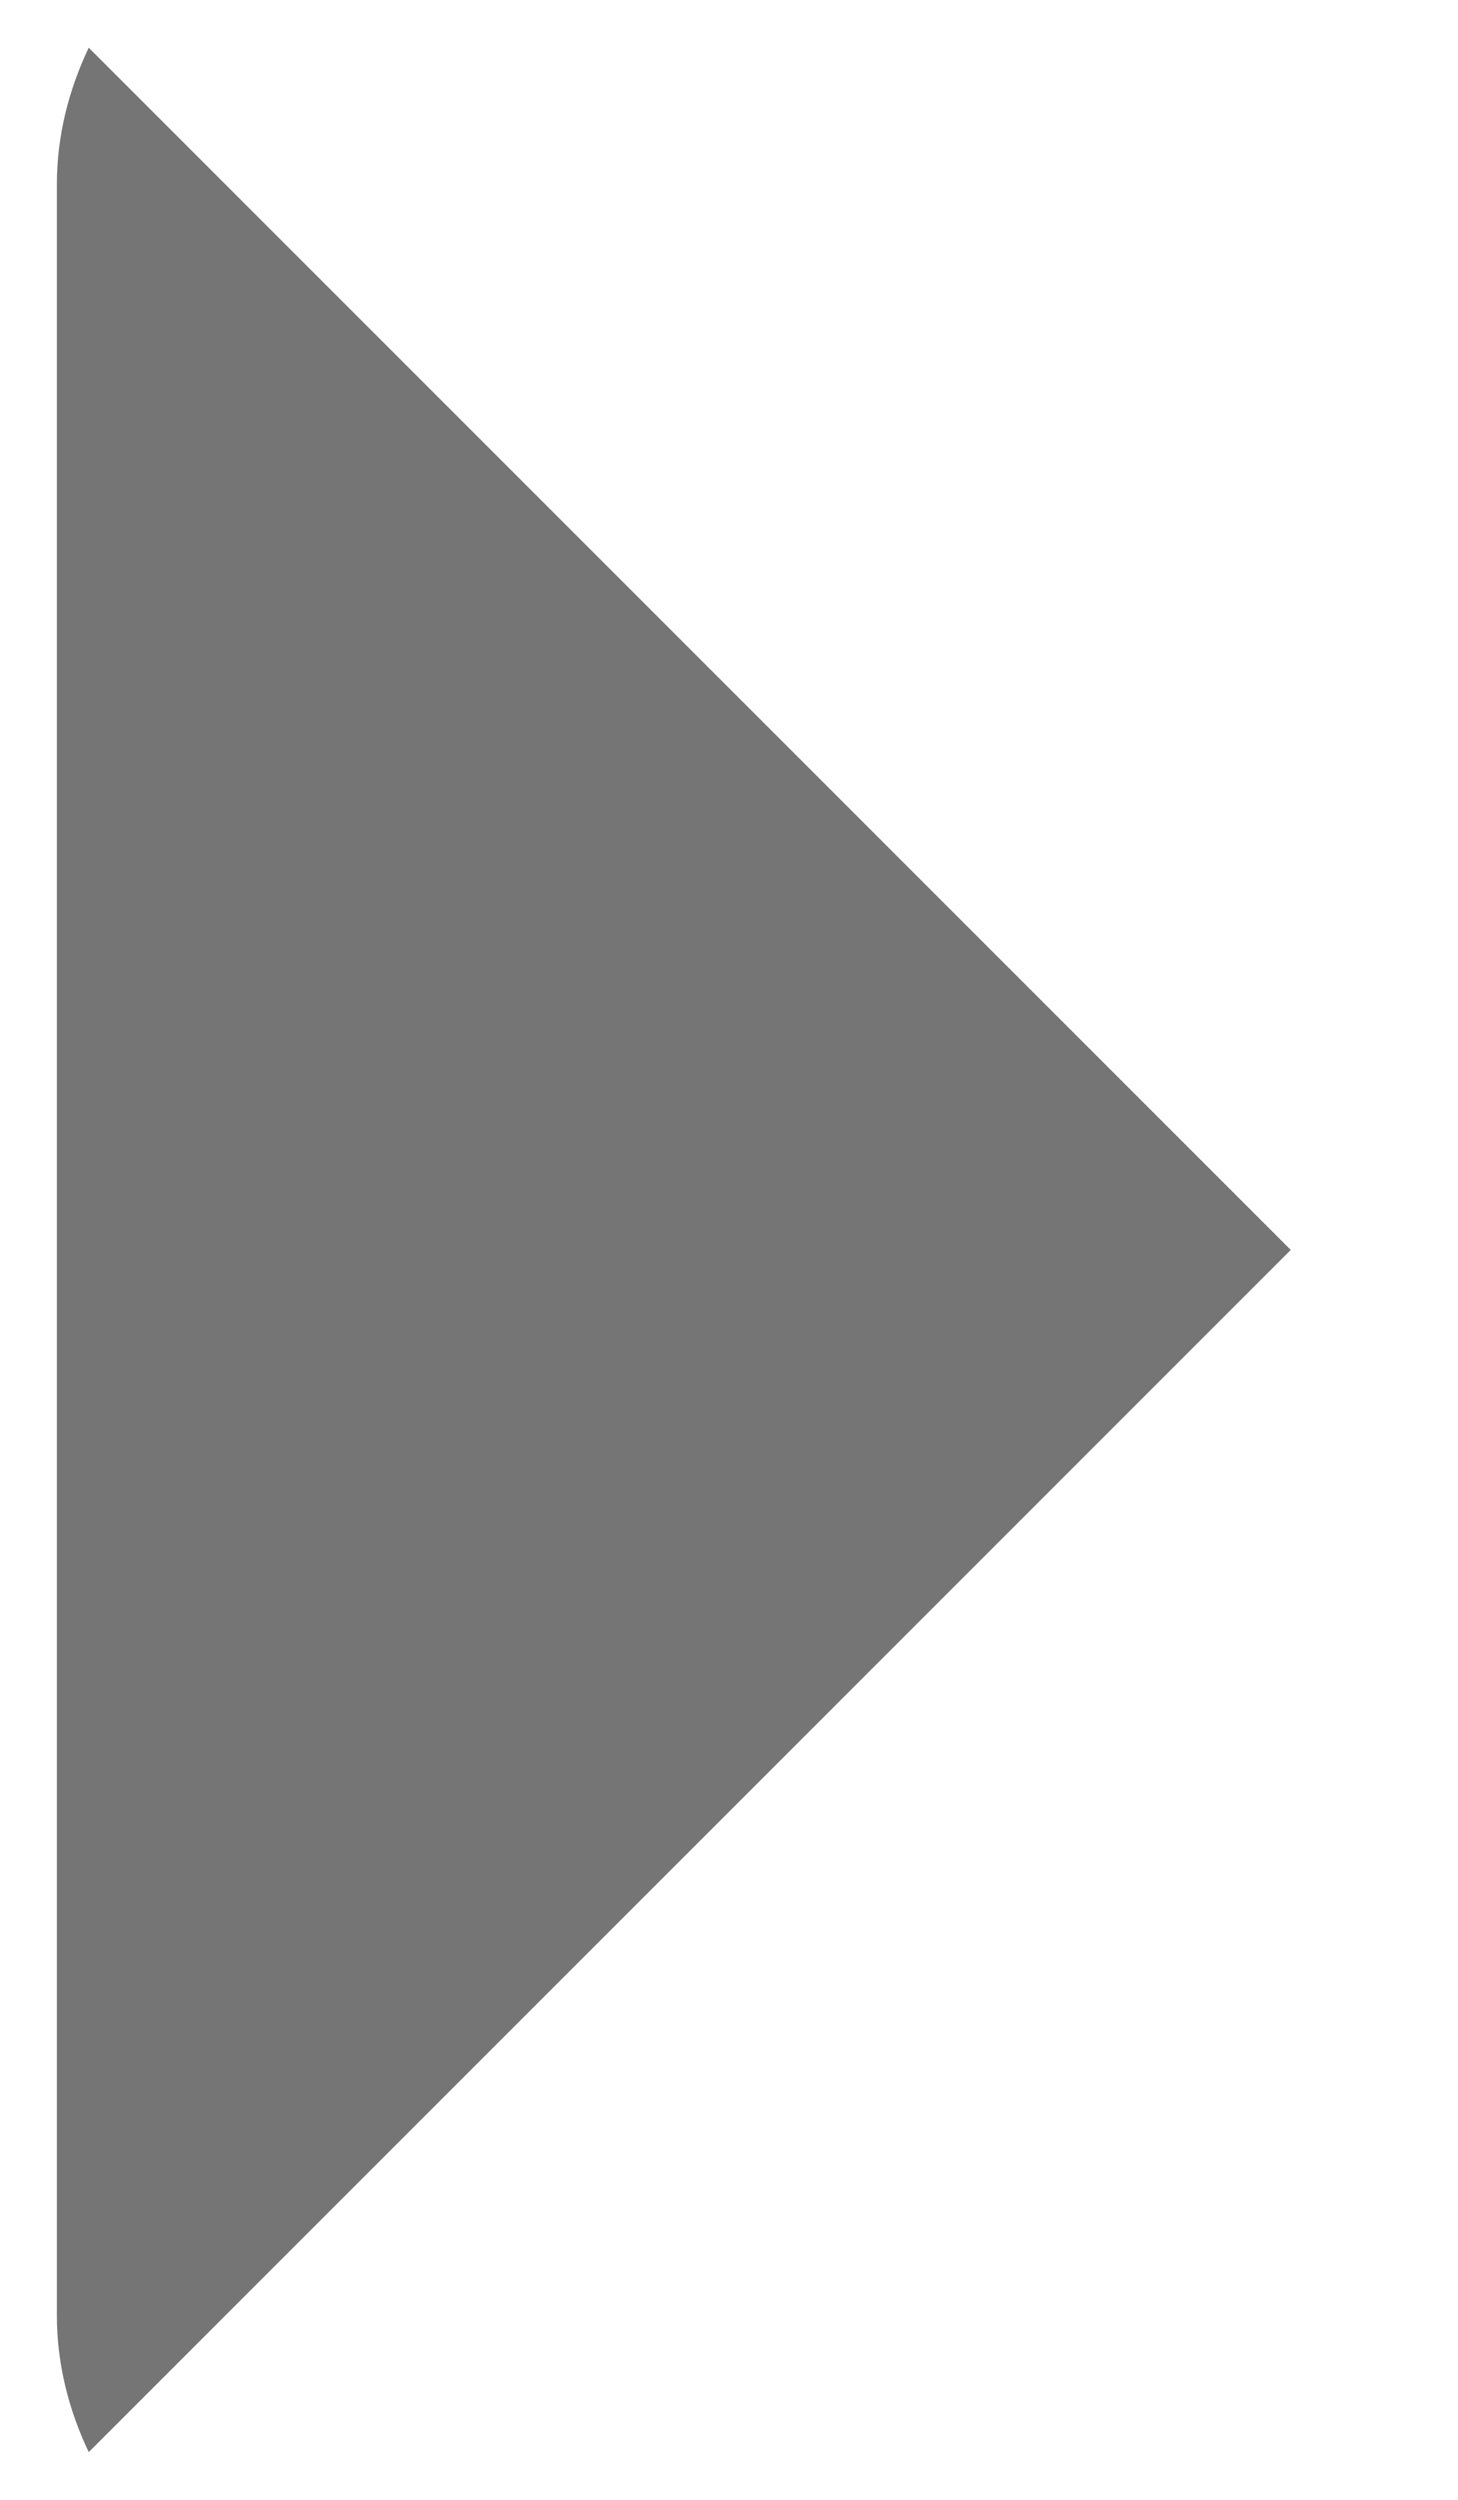 <svg width="7" height="12" viewBox="0 0 7 12" fill="none" xmlns="http://www.w3.org/2000/svg">
<path d="M0.426 0.229C0.331 0.429 0.273 0.65 0.273 0.886V11.114C0.273 11.35 0.331 11.571 0.426 11.771L6.197 6L0.426 0.229Z" fill="black" fill-opacity="0.54"/>
</svg>
